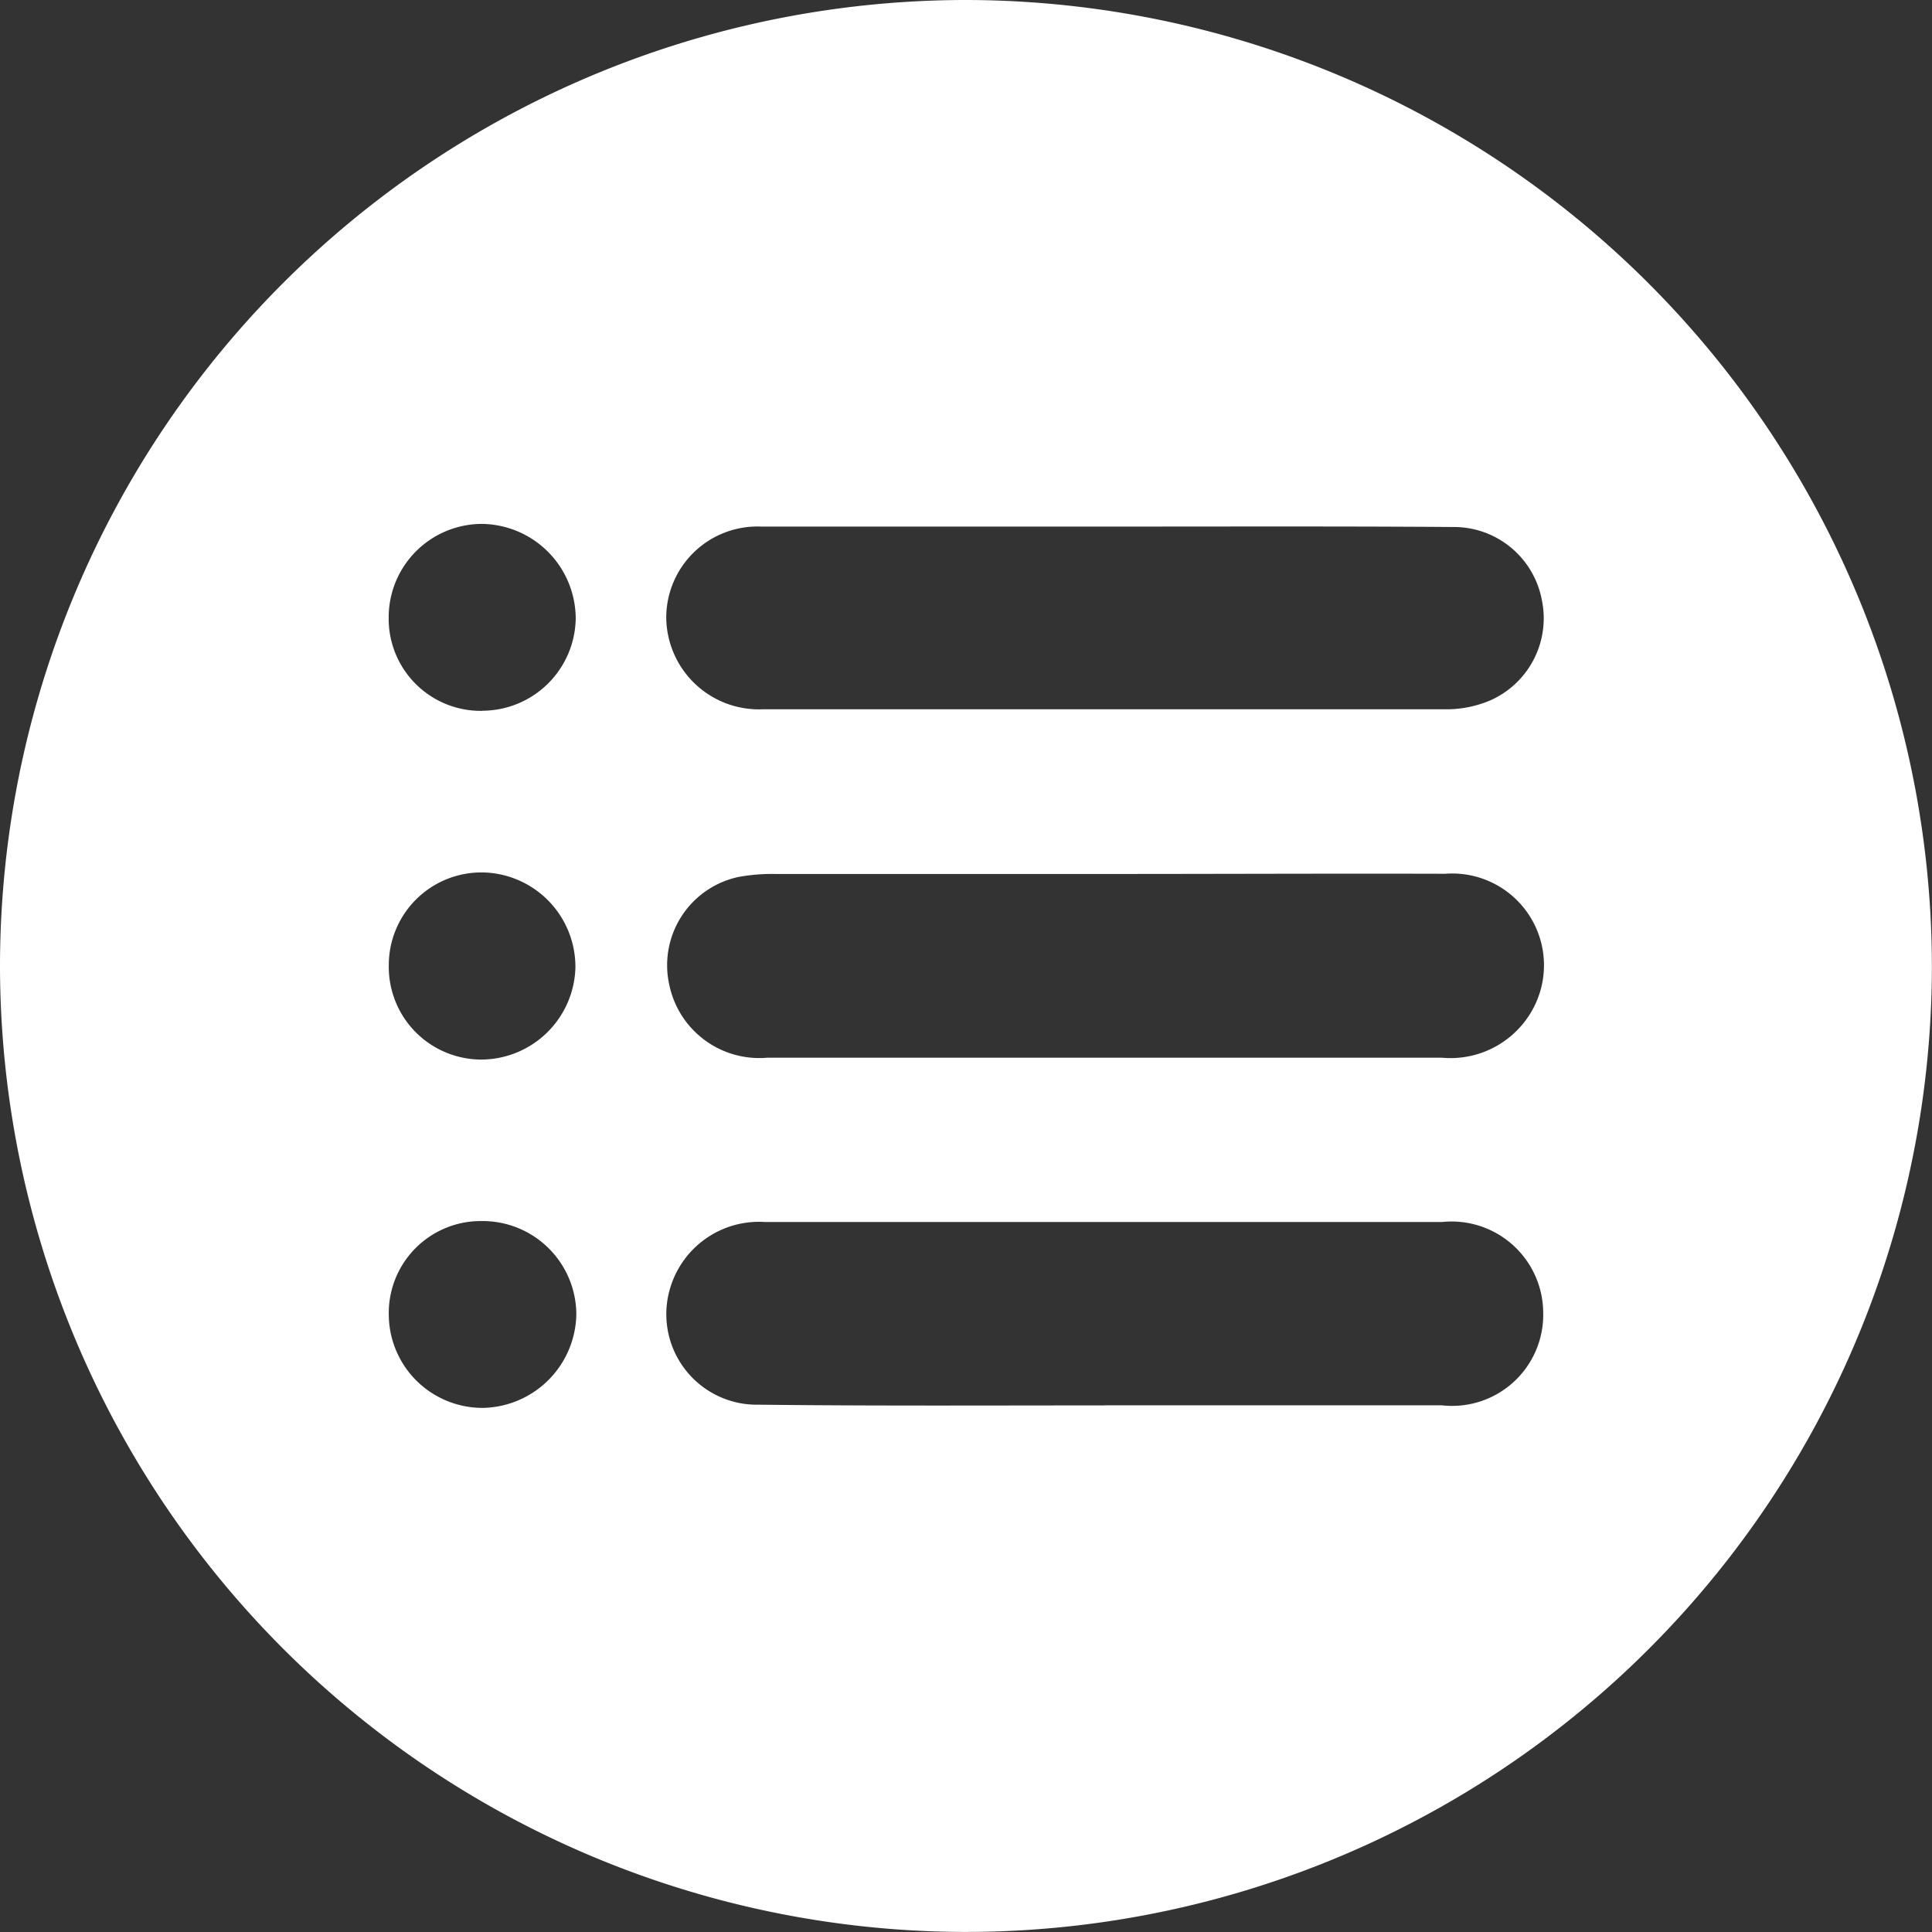 <svg xmlns="http://www.w3.org/2000/svg" width="18.759" height="18.759" viewBox="0 0 18.759 18.759">
  <rect x="0" y="0" width="18.759" height="18.759" fill="#333333" stroke="none"/>
  <g id="Group_21260" data-name="Group 21260" transform="translate(4012.087 180.667)">
    <path id="Path_54621" data-name="Path 54621" d="M-4012.087-171.292a9.384,9.384,0,0,1,9.37-9.375,9.393,9.393,0,0,1,9.388,9.408,9.383,9.383,0,0,1-9.468,9.35A9.388,9.388,0,0,1-4012.087-171.292Zm10.727-.889q-1.6,0-3.2,0a1.805,1.805,0,0,0-.357.029.876.876,0,0,0-.671,1.049.892.892,0,0,0,.949.706c1.037,0,2.073,0,3.11,0q1.722,0,3.444,0a.909.909,0,0,0,.911-.532.891.891,0,0,0-.881-1.254C-3999.159-172.186-4000.26-172.181-4001.36-172.181Zm.016-3.373v0c-1.116,0-2.232,0-3.348,0a.886.886,0,0,0-.926.889.9.9,0,0,0,.935.885q3.325,0,6.65,0a1.088,1.088,0,0,0,.415-.086.872.872,0,0,0,.5-.984.869.869,0,0,0-.855-.7C-3999.095-175.558-4000.219-175.554-4001.344-175.554Zm-.021,8.532h0q1.639,0,3.277,0a.885.885,0,0,0,.985-.9.89.89,0,0,0-.981-.88h-2.248q-2.165,0-4.33,0a.9.9,0,0,0-.914.629.879.879,0,0,0,.862,1.145C-4003.6-167.015-4002.481-167.021-4001.365-167.021Zm-6.947-4.273a.9.9,0,0,0,.9.916.918.918,0,0,0,.912-.89.917.917,0,0,0-.9-.927A.9.9,0,0,0-4008.312-171.295Zm.9,2.484a.893.893,0,0,0-.9.914.91.91,0,0,0,.921.9.925.925,0,0,0,.9-.909A.91.91,0,0,0-4007.411-168.811Zm.01-4.955a.91.91,0,0,0,.905-.892.922.922,0,0,0-.906-.922.907.907,0,0,0-.91.91A.894.894,0,0,0-4007.4-173.765Z" transform="translate(0 0)" fill="#fff"/>
  </g>
</svg>
